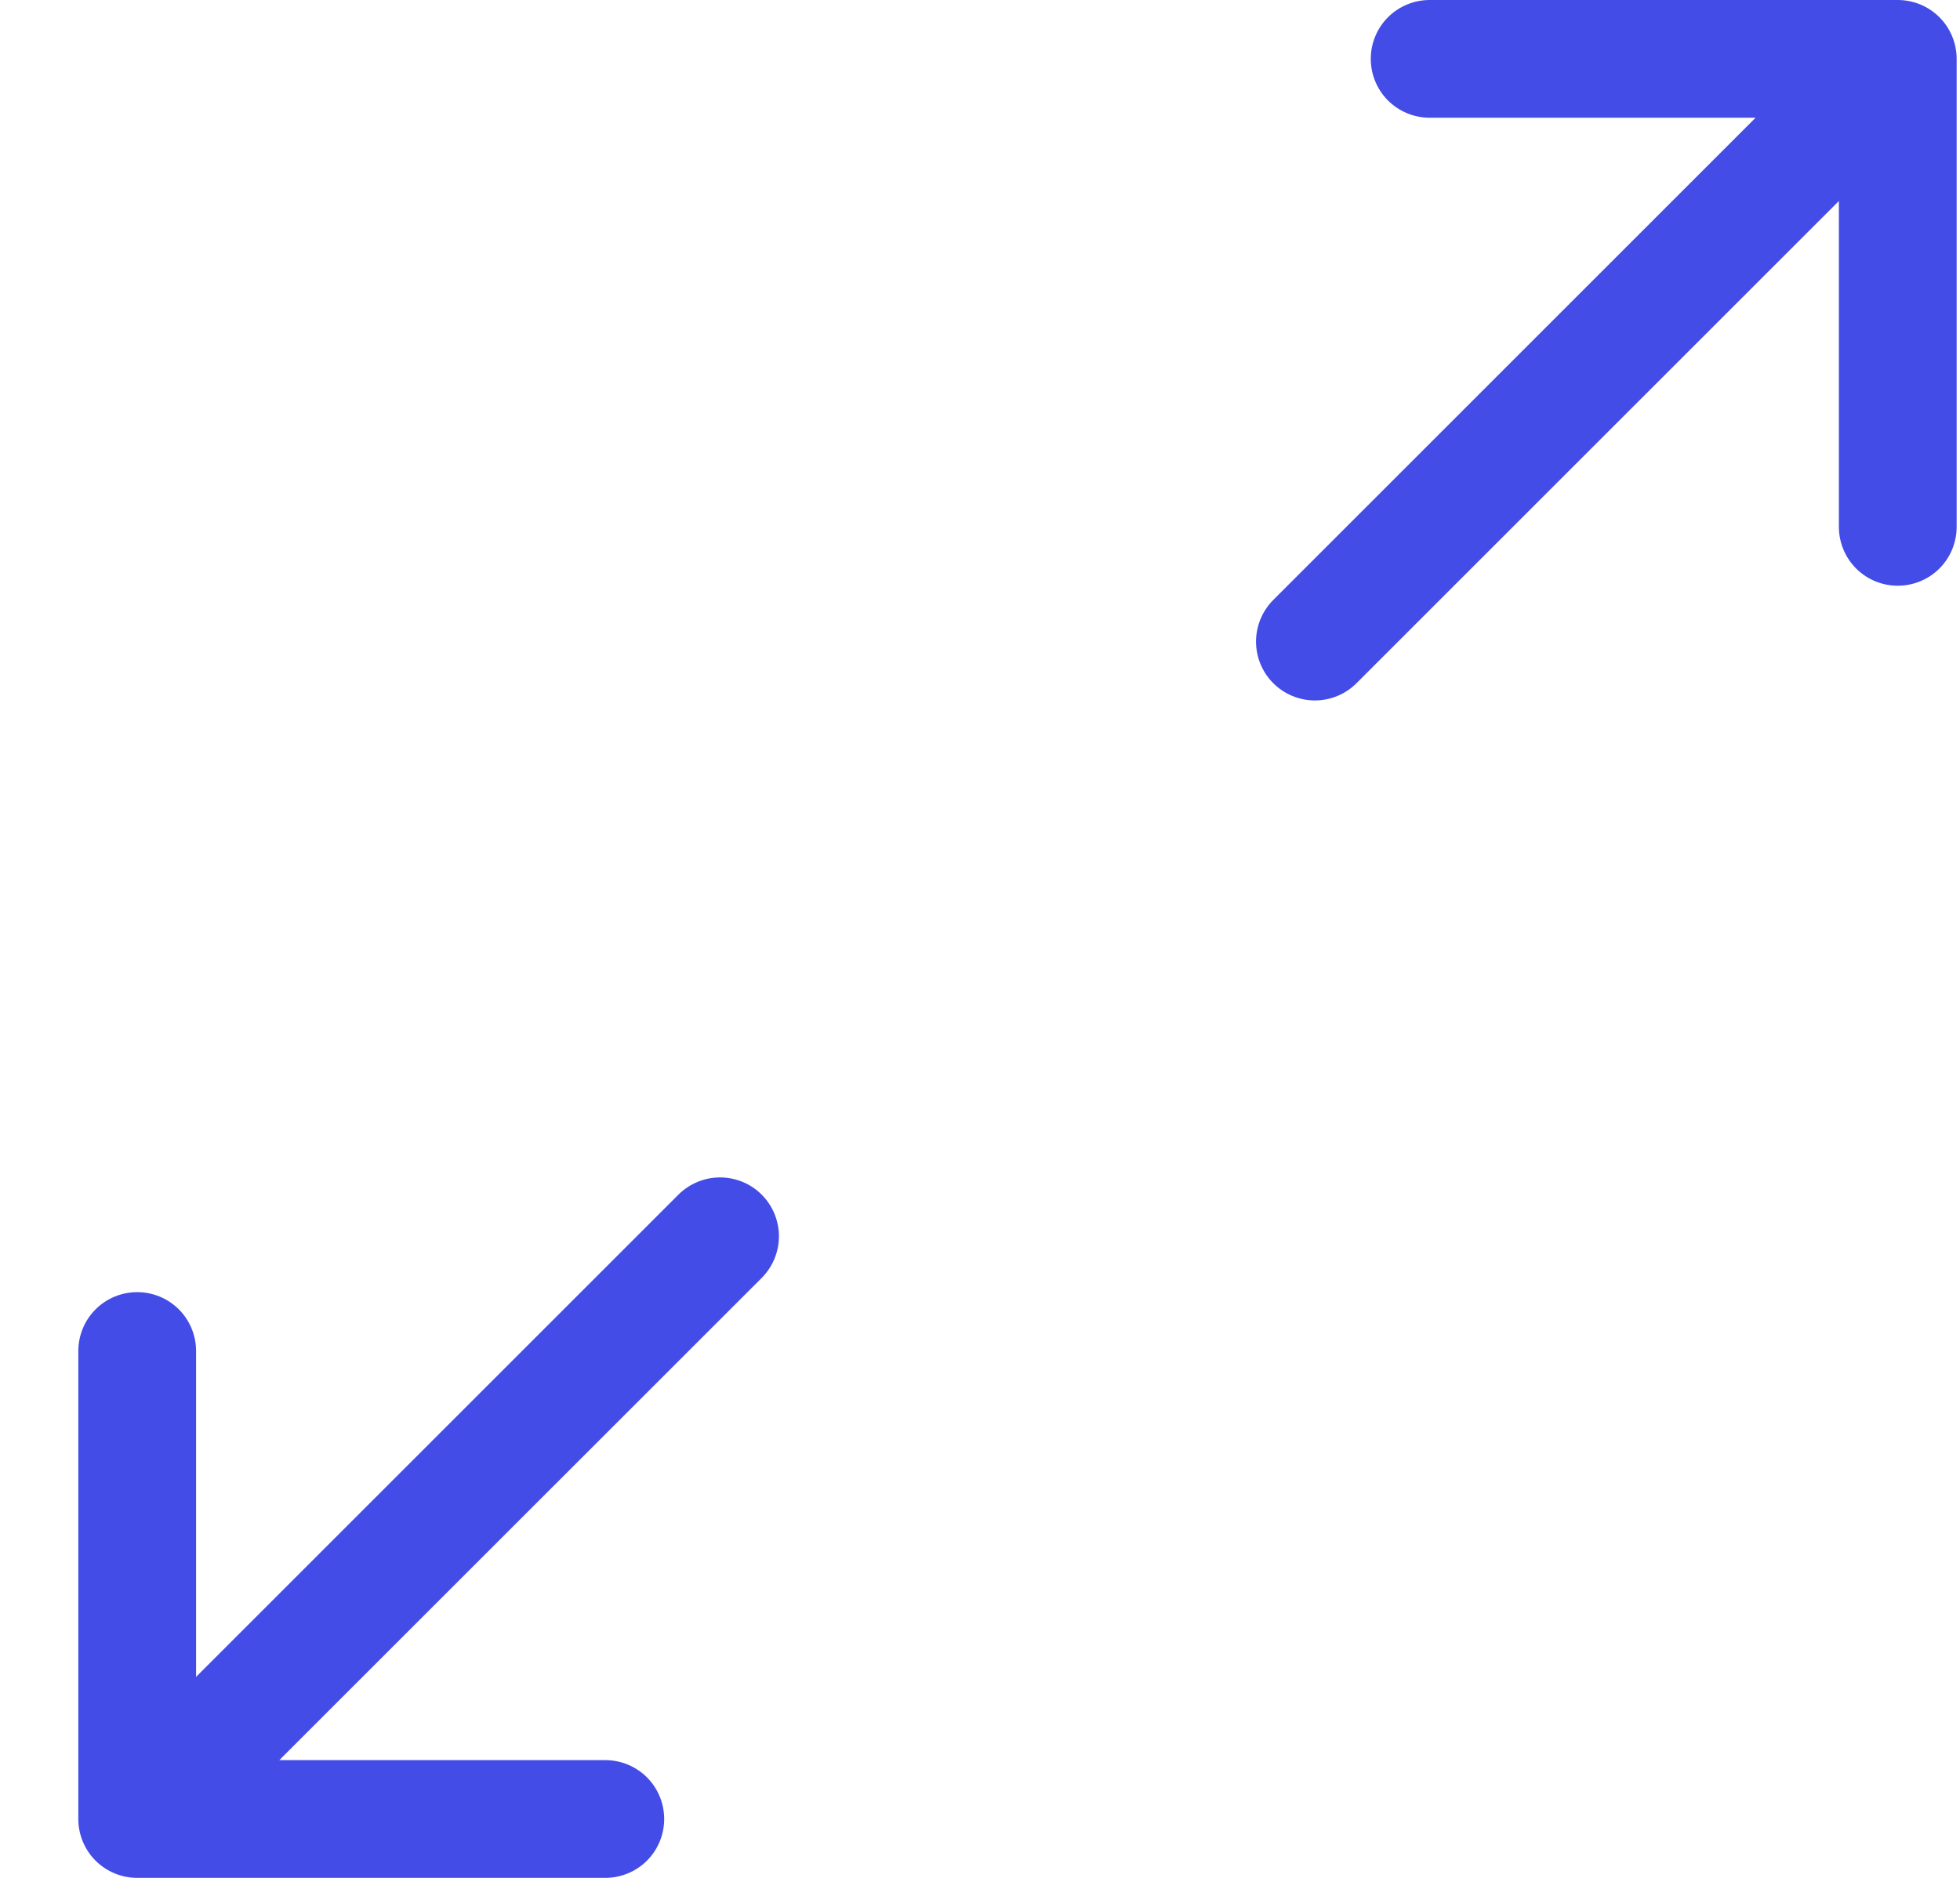 <svg width="24" height="23" viewBox="0 0 24 23" fill="none" xmlns="http://www.w3.org/2000/svg">
<path fill-rule="evenodd" clip-rule="evenodd" d="M9.327 14.632C9.192 14.497 9.008 14.421 8.817 14.421C8.626 14.421 8.443 14.497 8.307 14.632L2.401 20.538V16.547C2.401 16.356 2.325 16.172 2.19 16.037C2.055 15.902 1.871 15.826 1.68 15.826C1.489 15.826 1.305 15.902 1.17 16.037C1.035 16.172 0.959 16.356 0.959 16.547V22.279C0.959 22.47 1.035 22.654 1.17 22.789C1.305 22.924 1.489 23 1.68 23H7.412C7.603 23 7.787 22.924 7.922 22.789C8.057 22.654 8.133 22.47 8.133 22.279C8.133 22.088 8.057 21.904 7.922 21.769C7.787 21.634 7.603 21.558 7.412 21.558H3.42L9.327 15.652C9.462 15.516 9.538 15.333 9.538 15.142C9.538 14.951 9.462 14.767 9.327 14.632ZM15.591 8.368C15.726 8.503 15.91 8.579 16.101 8.579C16.292 8.579 16.475 8.503 16.61 8.368L22.517 2.462V6.453C22.517 6.644 22.593 6.828 22.728 6.963C22.863 7.098 23.047 7.174 23.238 7.174C23.429 7.174 23.613 7.098 23.748 6.963C23.883 6.828 23.959 6.644 23.959 6.453V0.721C23.959 0.53 23.883 0.346 23.748 0.211C23.613 0.076 23.429 0 23.238 0H17.506C17.315 2.84943e-09 17.131 0.076 16.996 0.211C16.861 0.346 16.785 0.53 16.785 0.721C16.785 0.912 16.861 1.096 16.996 1.231C17.131 1.366 17.315 1.442 17.506 1.442H21.497L15.591 7.348C15.456 7.484 15.38 7.667 15.38 7.858C15.38 8.049 15.456 8.233 15.591 8.368Z" fill="#444CE7"/>
</svg>
